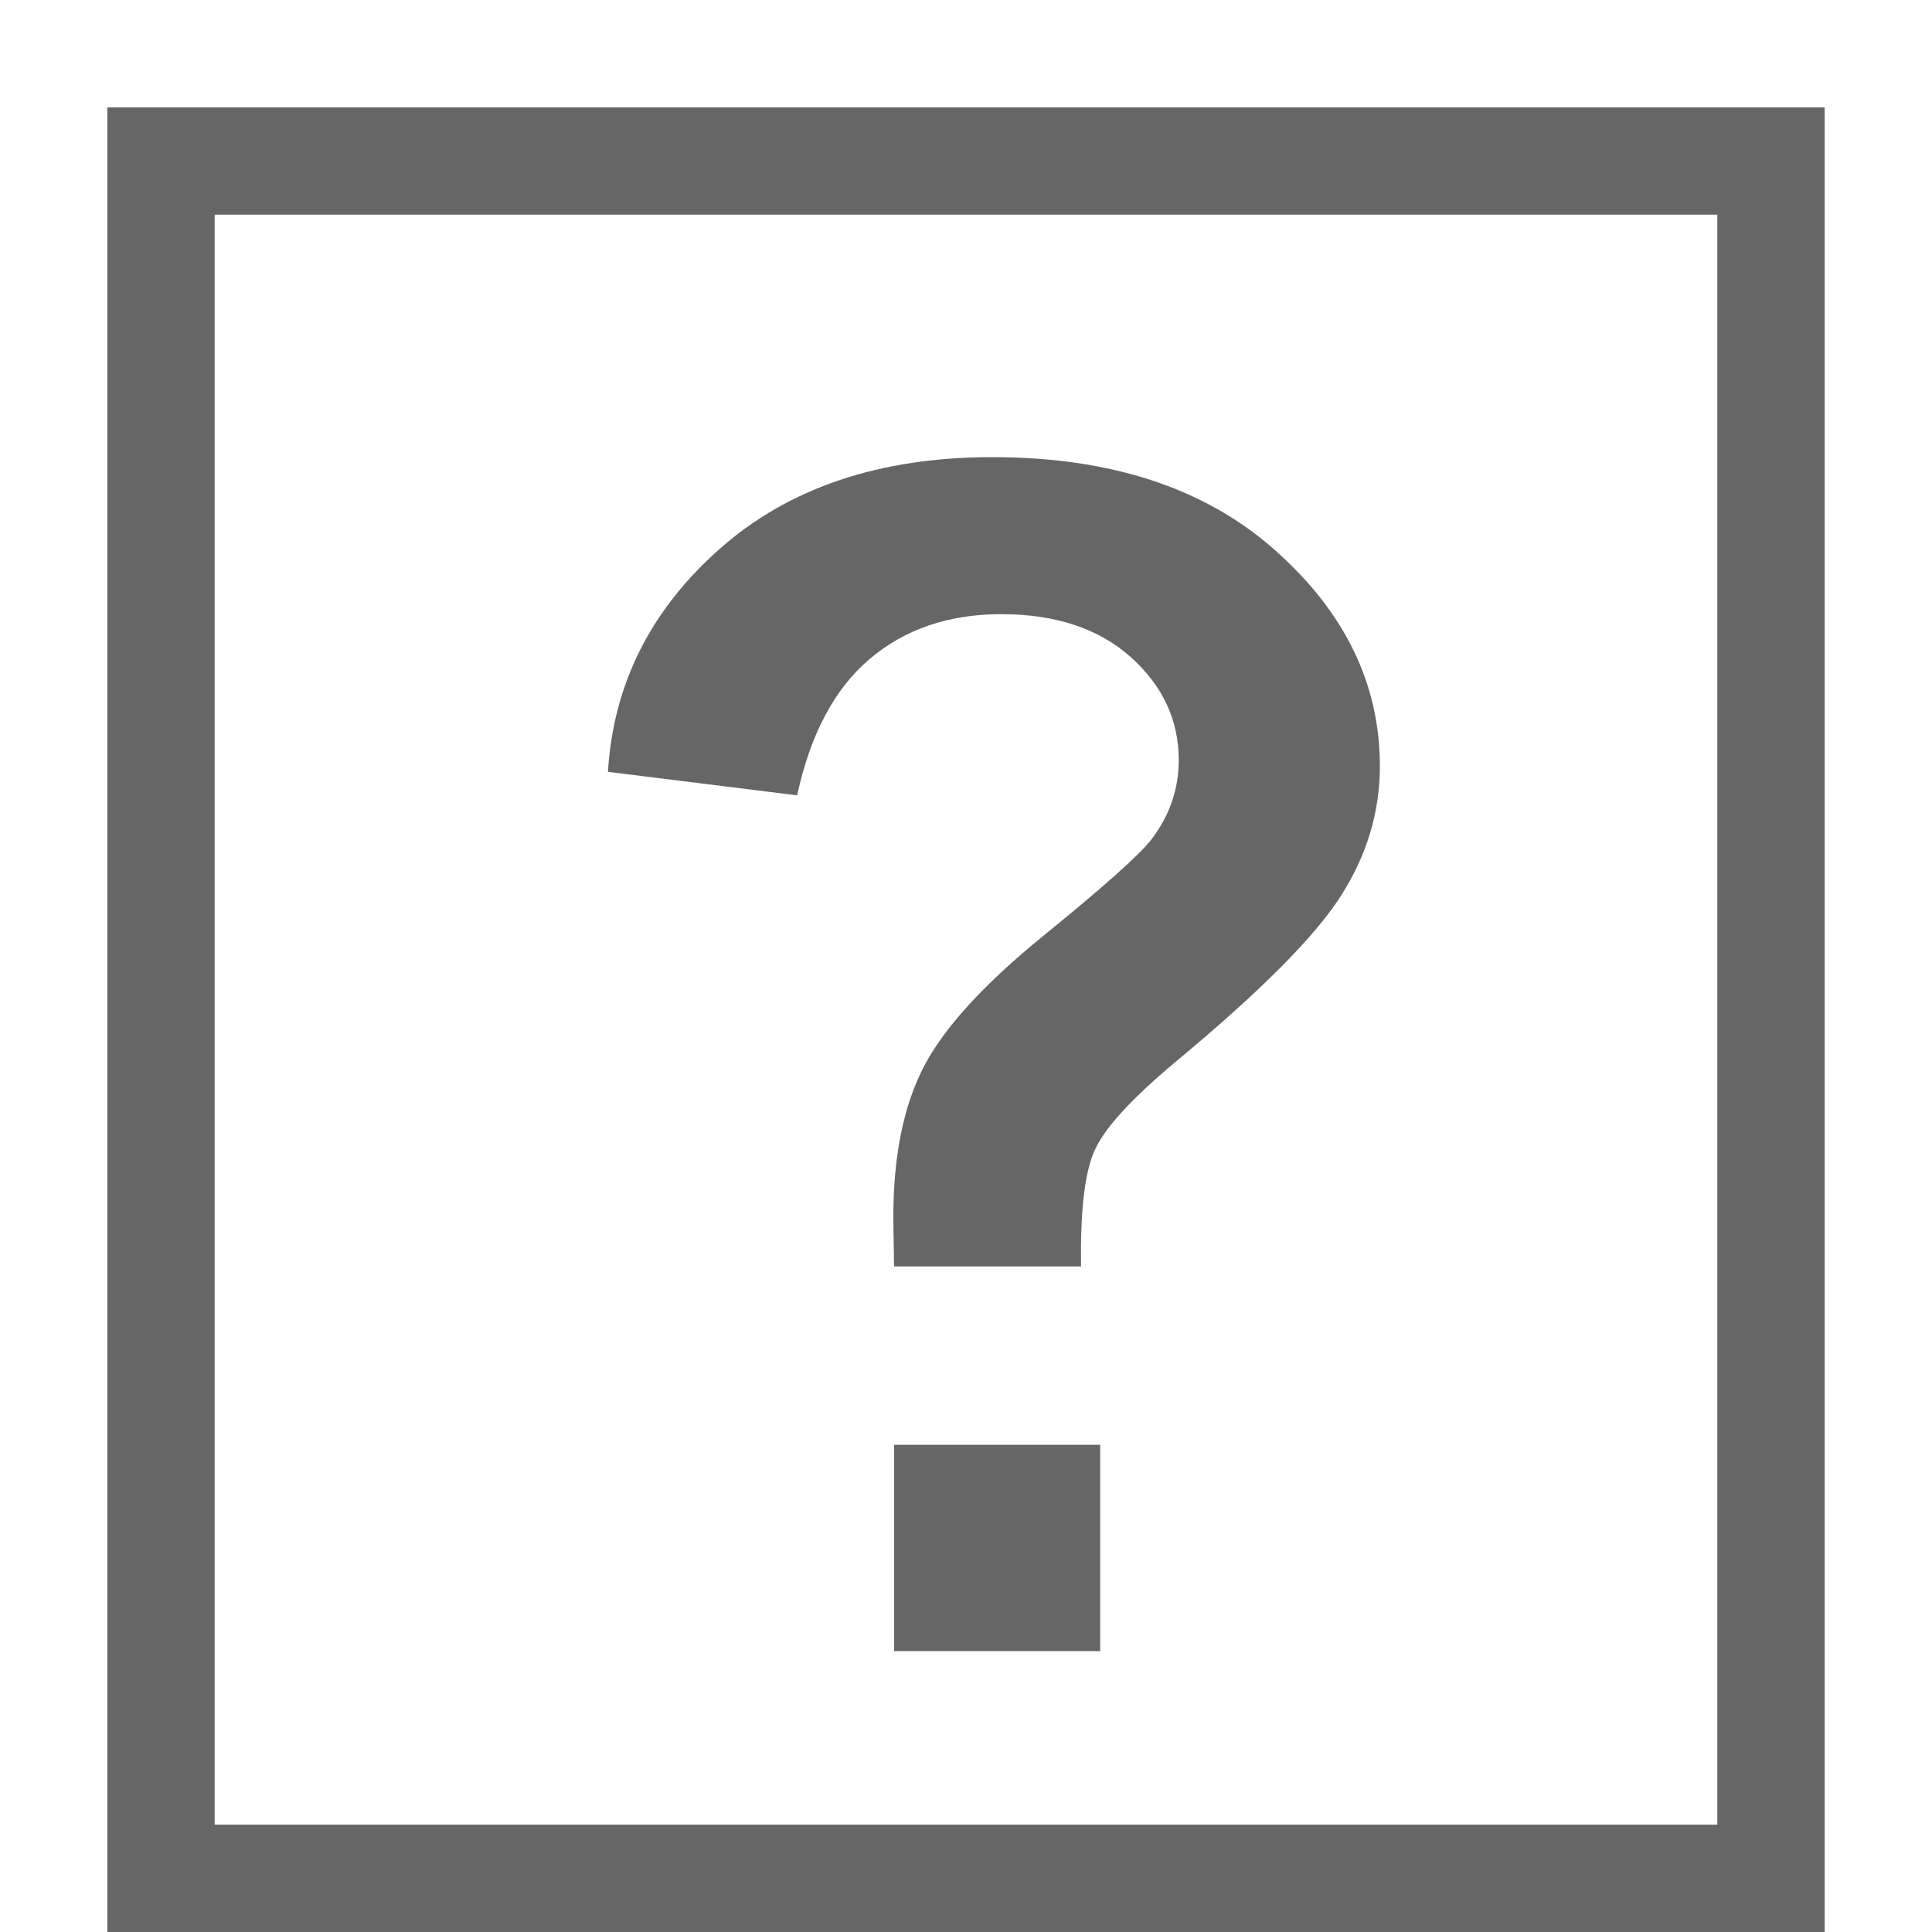<?xml version="1.0" encoding="utf-8"?>
<!-- Generator: Adobe Illustrator 16.0.0, SVG Export Plug-In . SVG Version: 6.00 Build 0)  -->
<!DOCTYPE svg PUBLIC "-//W3C//DTD SVG 1.1//EN" "http://www.w3.org/Graphics/SVG/1.1/DTD/svg11.dtd">
<svg version="1.1" id="Layer_1" xmlns="http://www.w3.org/2000/svg" xmlns:xlink="http://www.w3.org/1999/xlink" x="0px" y="0px"
	 width="18px" height="18px" viewBox="0 0 18 18" enable-background="new 0 0 18 18" xml:space="preserve">
<rect x="1.5" y="1.5" fill="none" stroke="#666666" stroke-miterlimit="10" width="15" height="16"/>
<path fill="#666666" d="M10.072,11.799H8.33c-0.004-0.251-0.007-0.404-0.007-0.459c0-0.564,0.093-1.029,0.28-1.394
	c0.187-0.365,0.561-0.775,1.121-1.23c0.561-0.456,0.895-0.754,1.004-0.896c0.17-0.223,0.254-0.469,0.254-0.738
	c0-0.374-0.15-0.694-0.447-0.96c-0.299-0.267-0.702-0.4-1.208-0.4c-0.487,0-0.896,0.139-1.224,0.417S7.55,6.84,7.427,7.41
	L5.664,7.191c0.05-0.816,0.397-1.508,1.042-2.078s1.491-0.854,2.54-0.854c1.102,0,1.981,0.288,2.631,0.865
	c0.652,0.577,0.979,1.248,0.979,2.013c0,0.424-0.119,0.825-0.359,1.203c-0.238,0.378-0.75,0.893-1.535,1.545
	c-0.404,0.337-0.656,0.608-0.754,0.813C10.107,10.902,10.064,11.27,10.072,11.799z"/>
<rect x="8.33" y="13.461" fill="#666666" width="1.92" height="1.922"/>
</svg>
